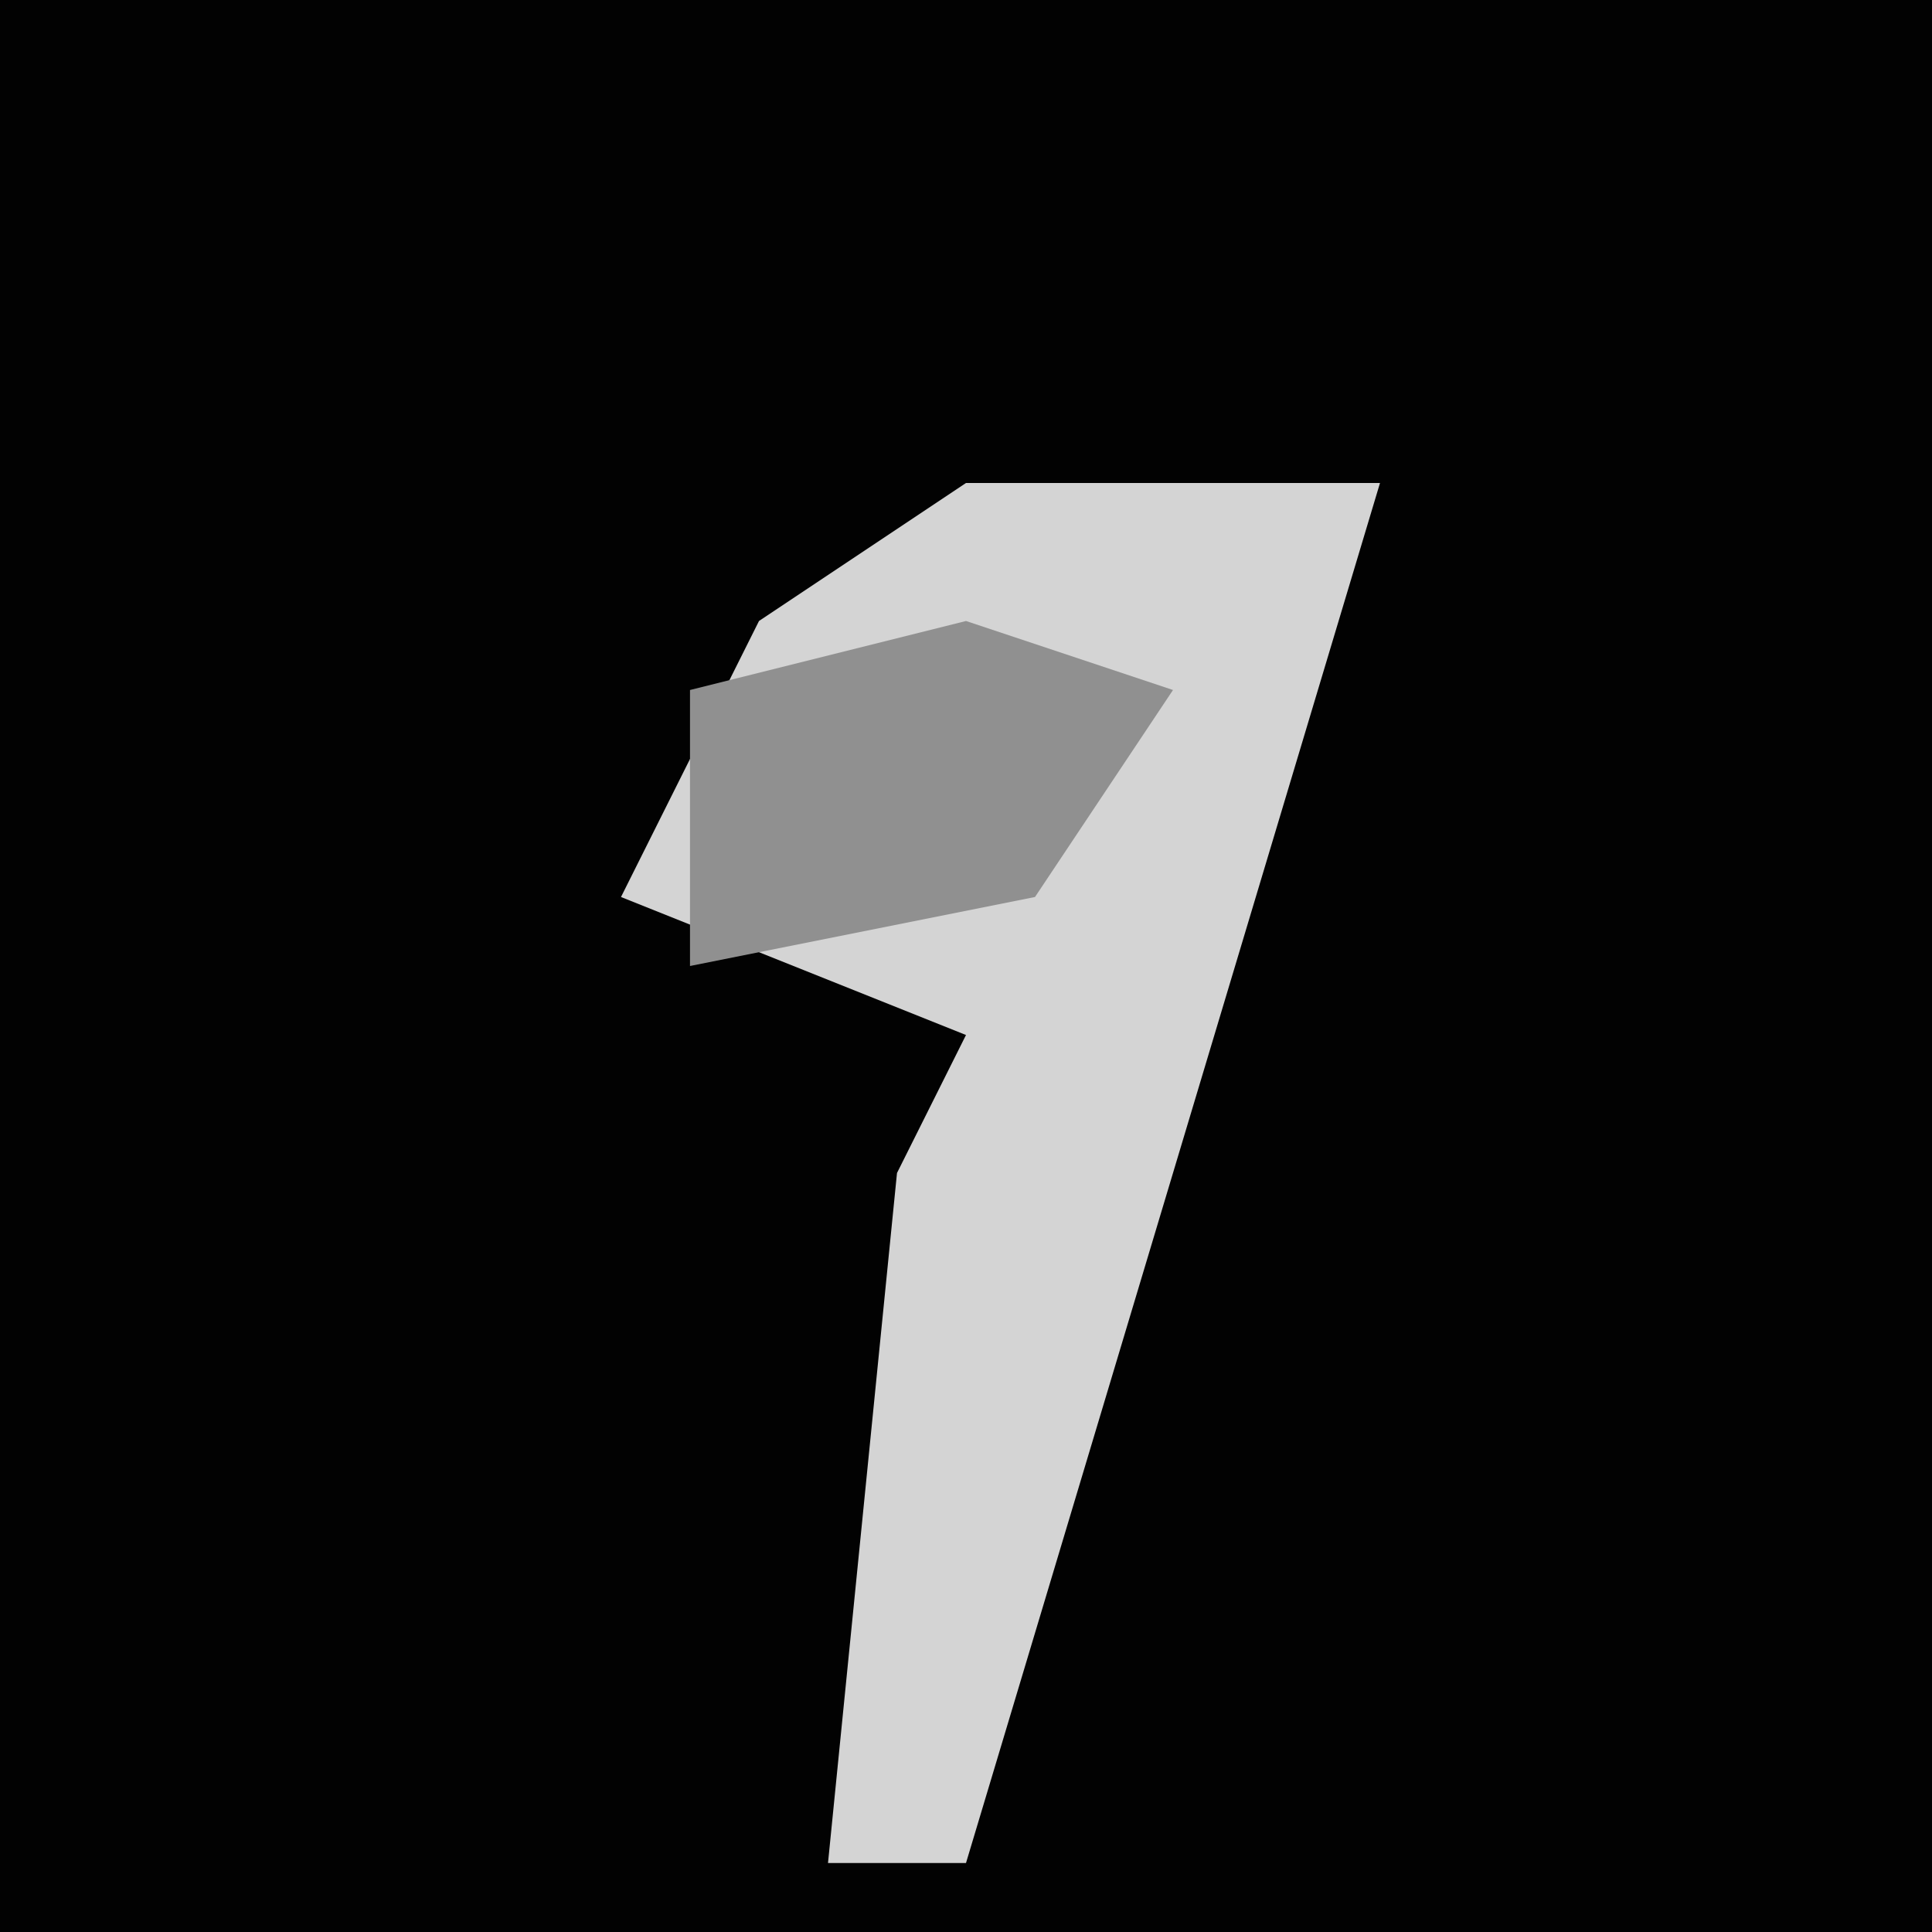 <?xml version="1.0" encoding="UTF-8"?>
<svg version="1.1" xmlns="http://www.w3.org/2000/svg" width="28" height="28">
<path d="M0,0 L28,0 L28,28 L0,28 Z " fill="#020202" transform="translate(0,0)"/>
<path d="M0,0 L6,0 L3,10 L0,20 L-2,20 L-1,10 L0,8 L-5,6 L-3,2 Z " fill="#D4D4D4" transform="translate(14,7)"/>
<path d="M0,0 L3,1 L1,4 L-4,5 L-4,1 Z " fill="#909090" transform="translate(14,9)"/>
</svg>
